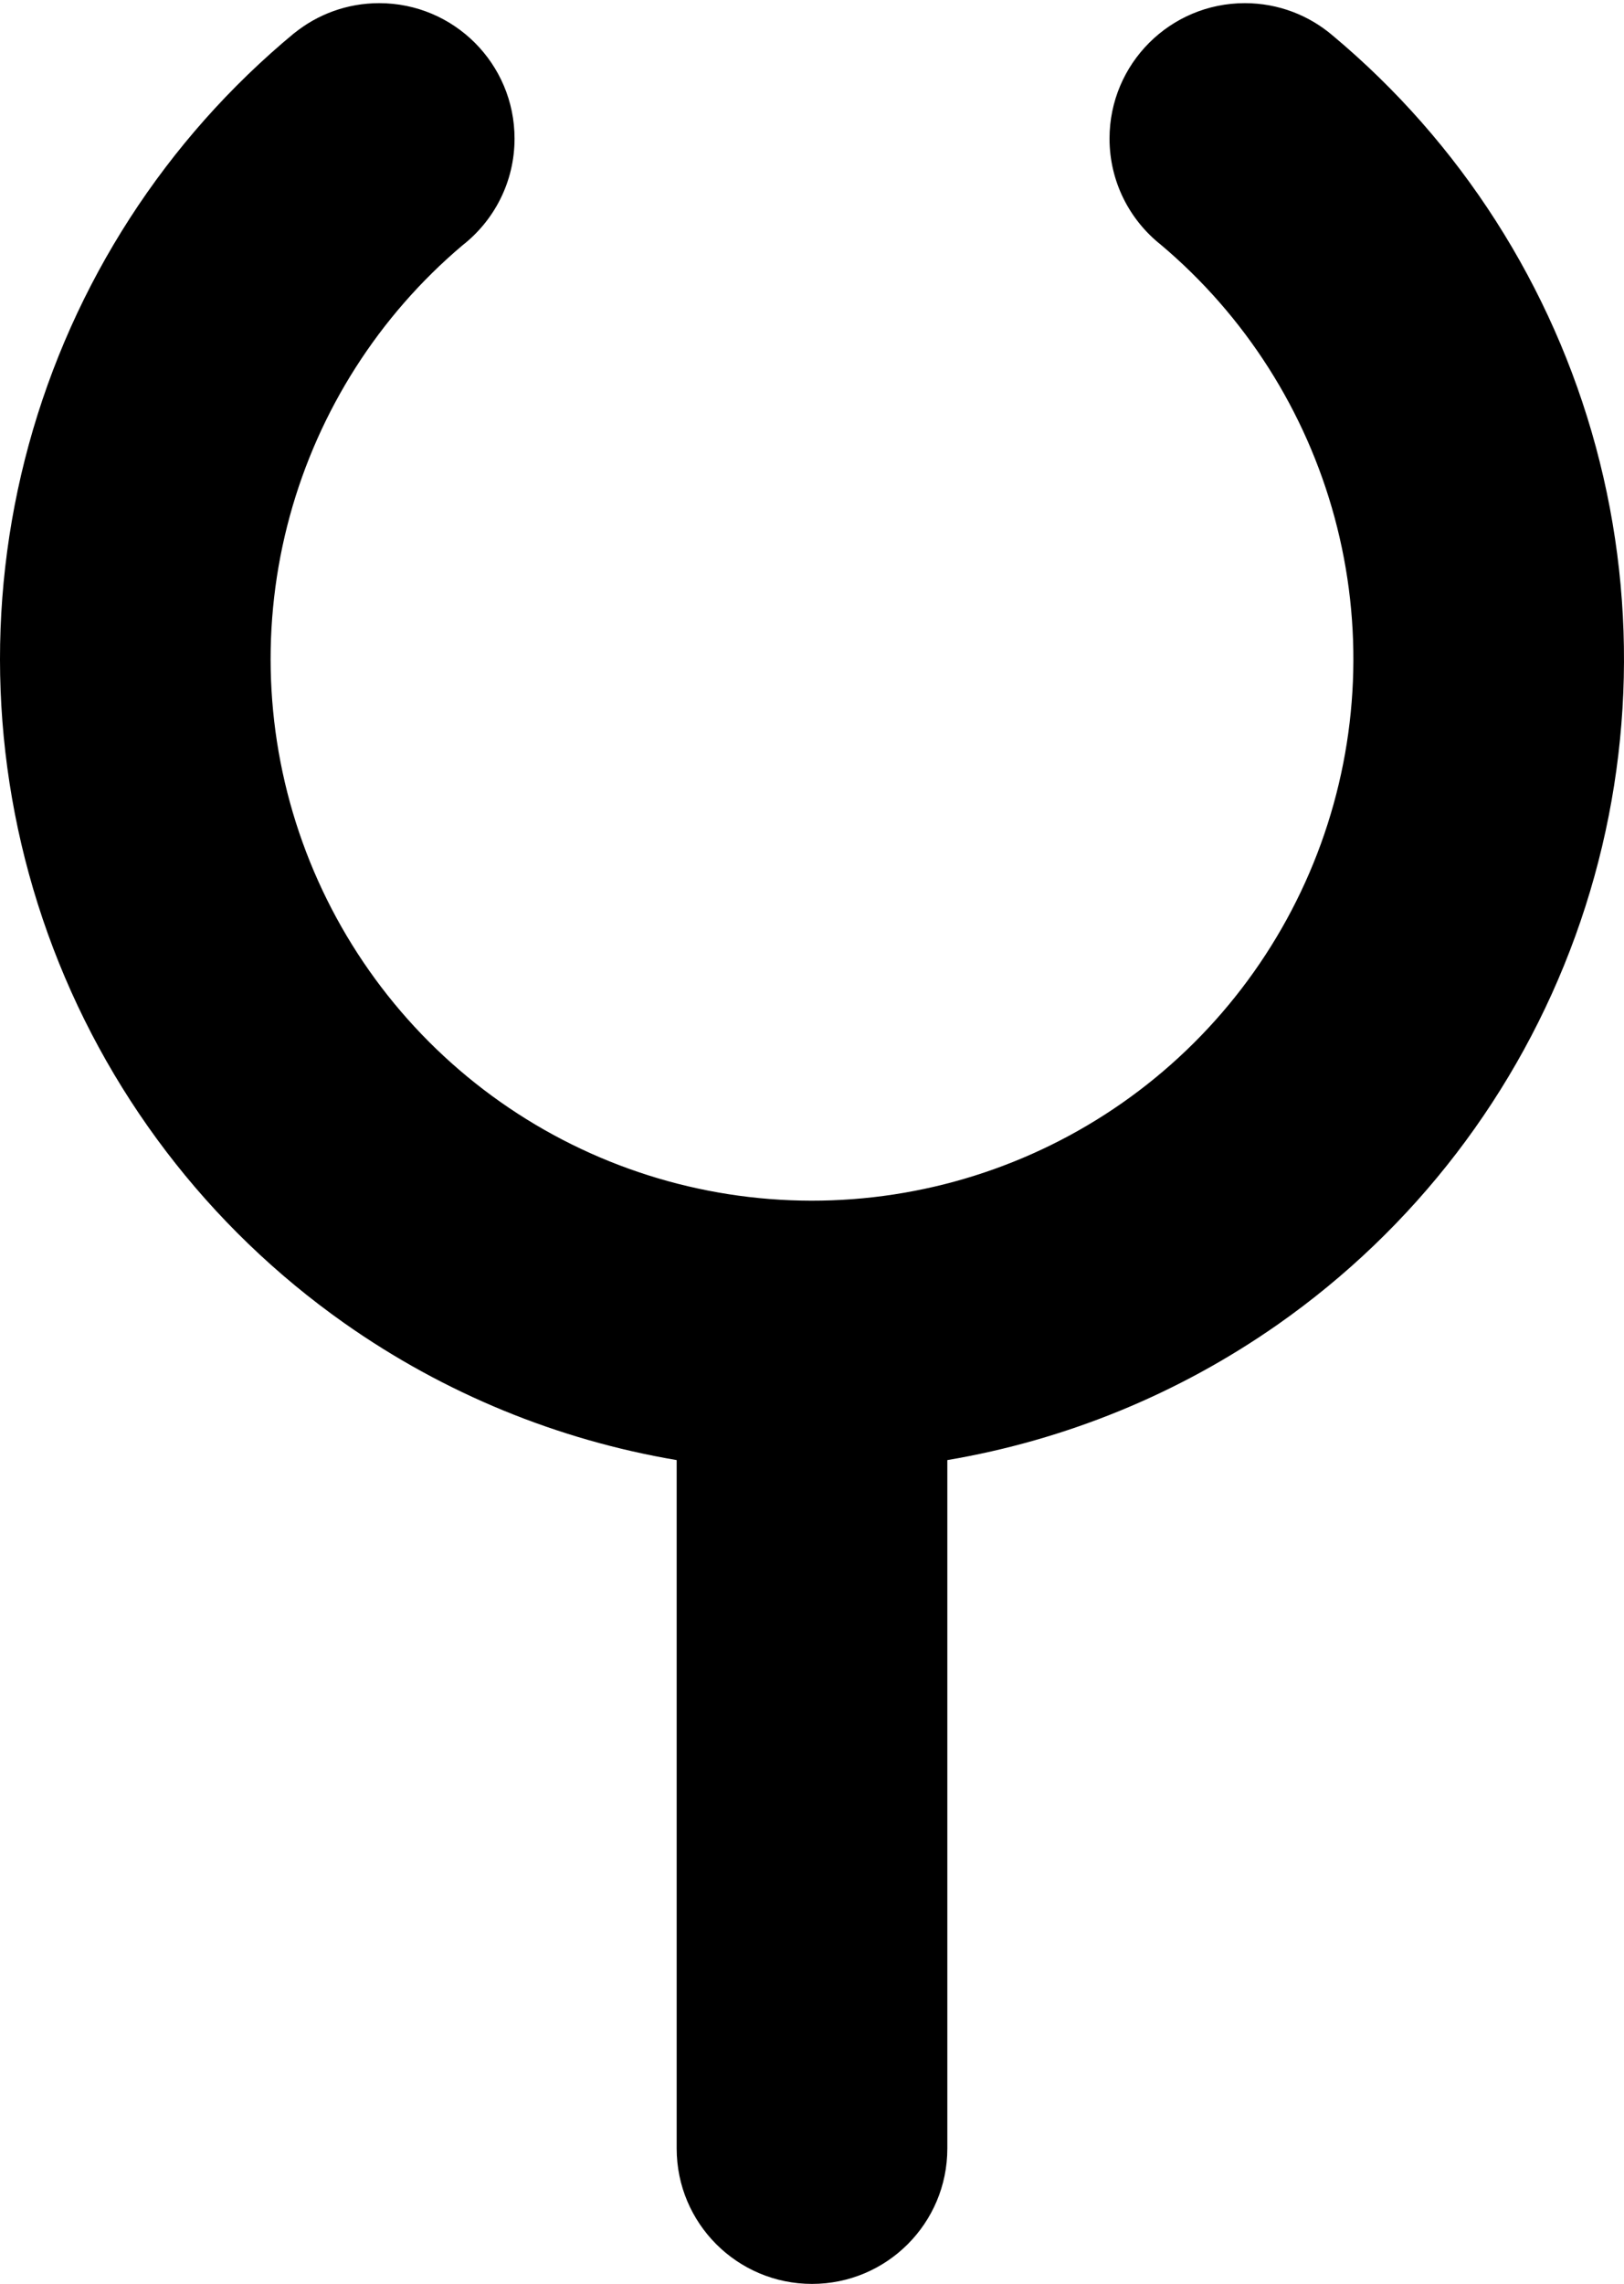 <svg width="180" height="253" viewBox="0 0 180 253" fill="none" xmlns="http://www.w3.org/2000/svg">
  <path
    d="M57.031 15.35C57.031 7.066 50.315 0.35 42.031 0.35C38.465 0.35 35.188 1.595 32.614 3.674L32.611 3.669C18.353 15.472 8.081 31.383 3.194 49.235C-1.693 67.088 -0.957 86.012 5.301 103.431C11.56 120.85 23.037 135.915 38.169 146.575C49.21 154.353 61.806 159.509 75 161.74V237.998C75 246.283 81.716 252.998 90 252.998C98.284 252.998 105 246.283 105 237.998V161.74C118.1 159.525 130.612 154.426 141.6 146.737C156.765 136.125 168.289 121.096 174.603 103.697C180.916 86.298 181.711 67.376 176.88 49.508C172.061 31.684 161.877 15.775 147.71 3.936C145.09 1.7 141.691 0.35 137.977 0.35C129.692 0.35 122.977 7.066 122.977 15.35C122.977 20.113 125.196 24.357 128.657 27.104C138.009 34.981 144.733 45.529 147.925 57.337C151.146 69.249 150.616 81.865 146.407 93.466C142.197 105.066 134.514 115.087 124.403 122.162C114.292 129.237 102.246 133.023 89.906 133.004C77.565 132.984 65.531 129.161 55.442 122.054C45.354 114.947 37.702 104.902 33.529 93.289C29.356 81.675 28.866 69.058 32.124 57.155C35.325 45.462 41.991 35.018 51.238 27.193C54.763 24.448 57.031 20.164 57.031 15.35Z"
    fill="black" />
</svg>